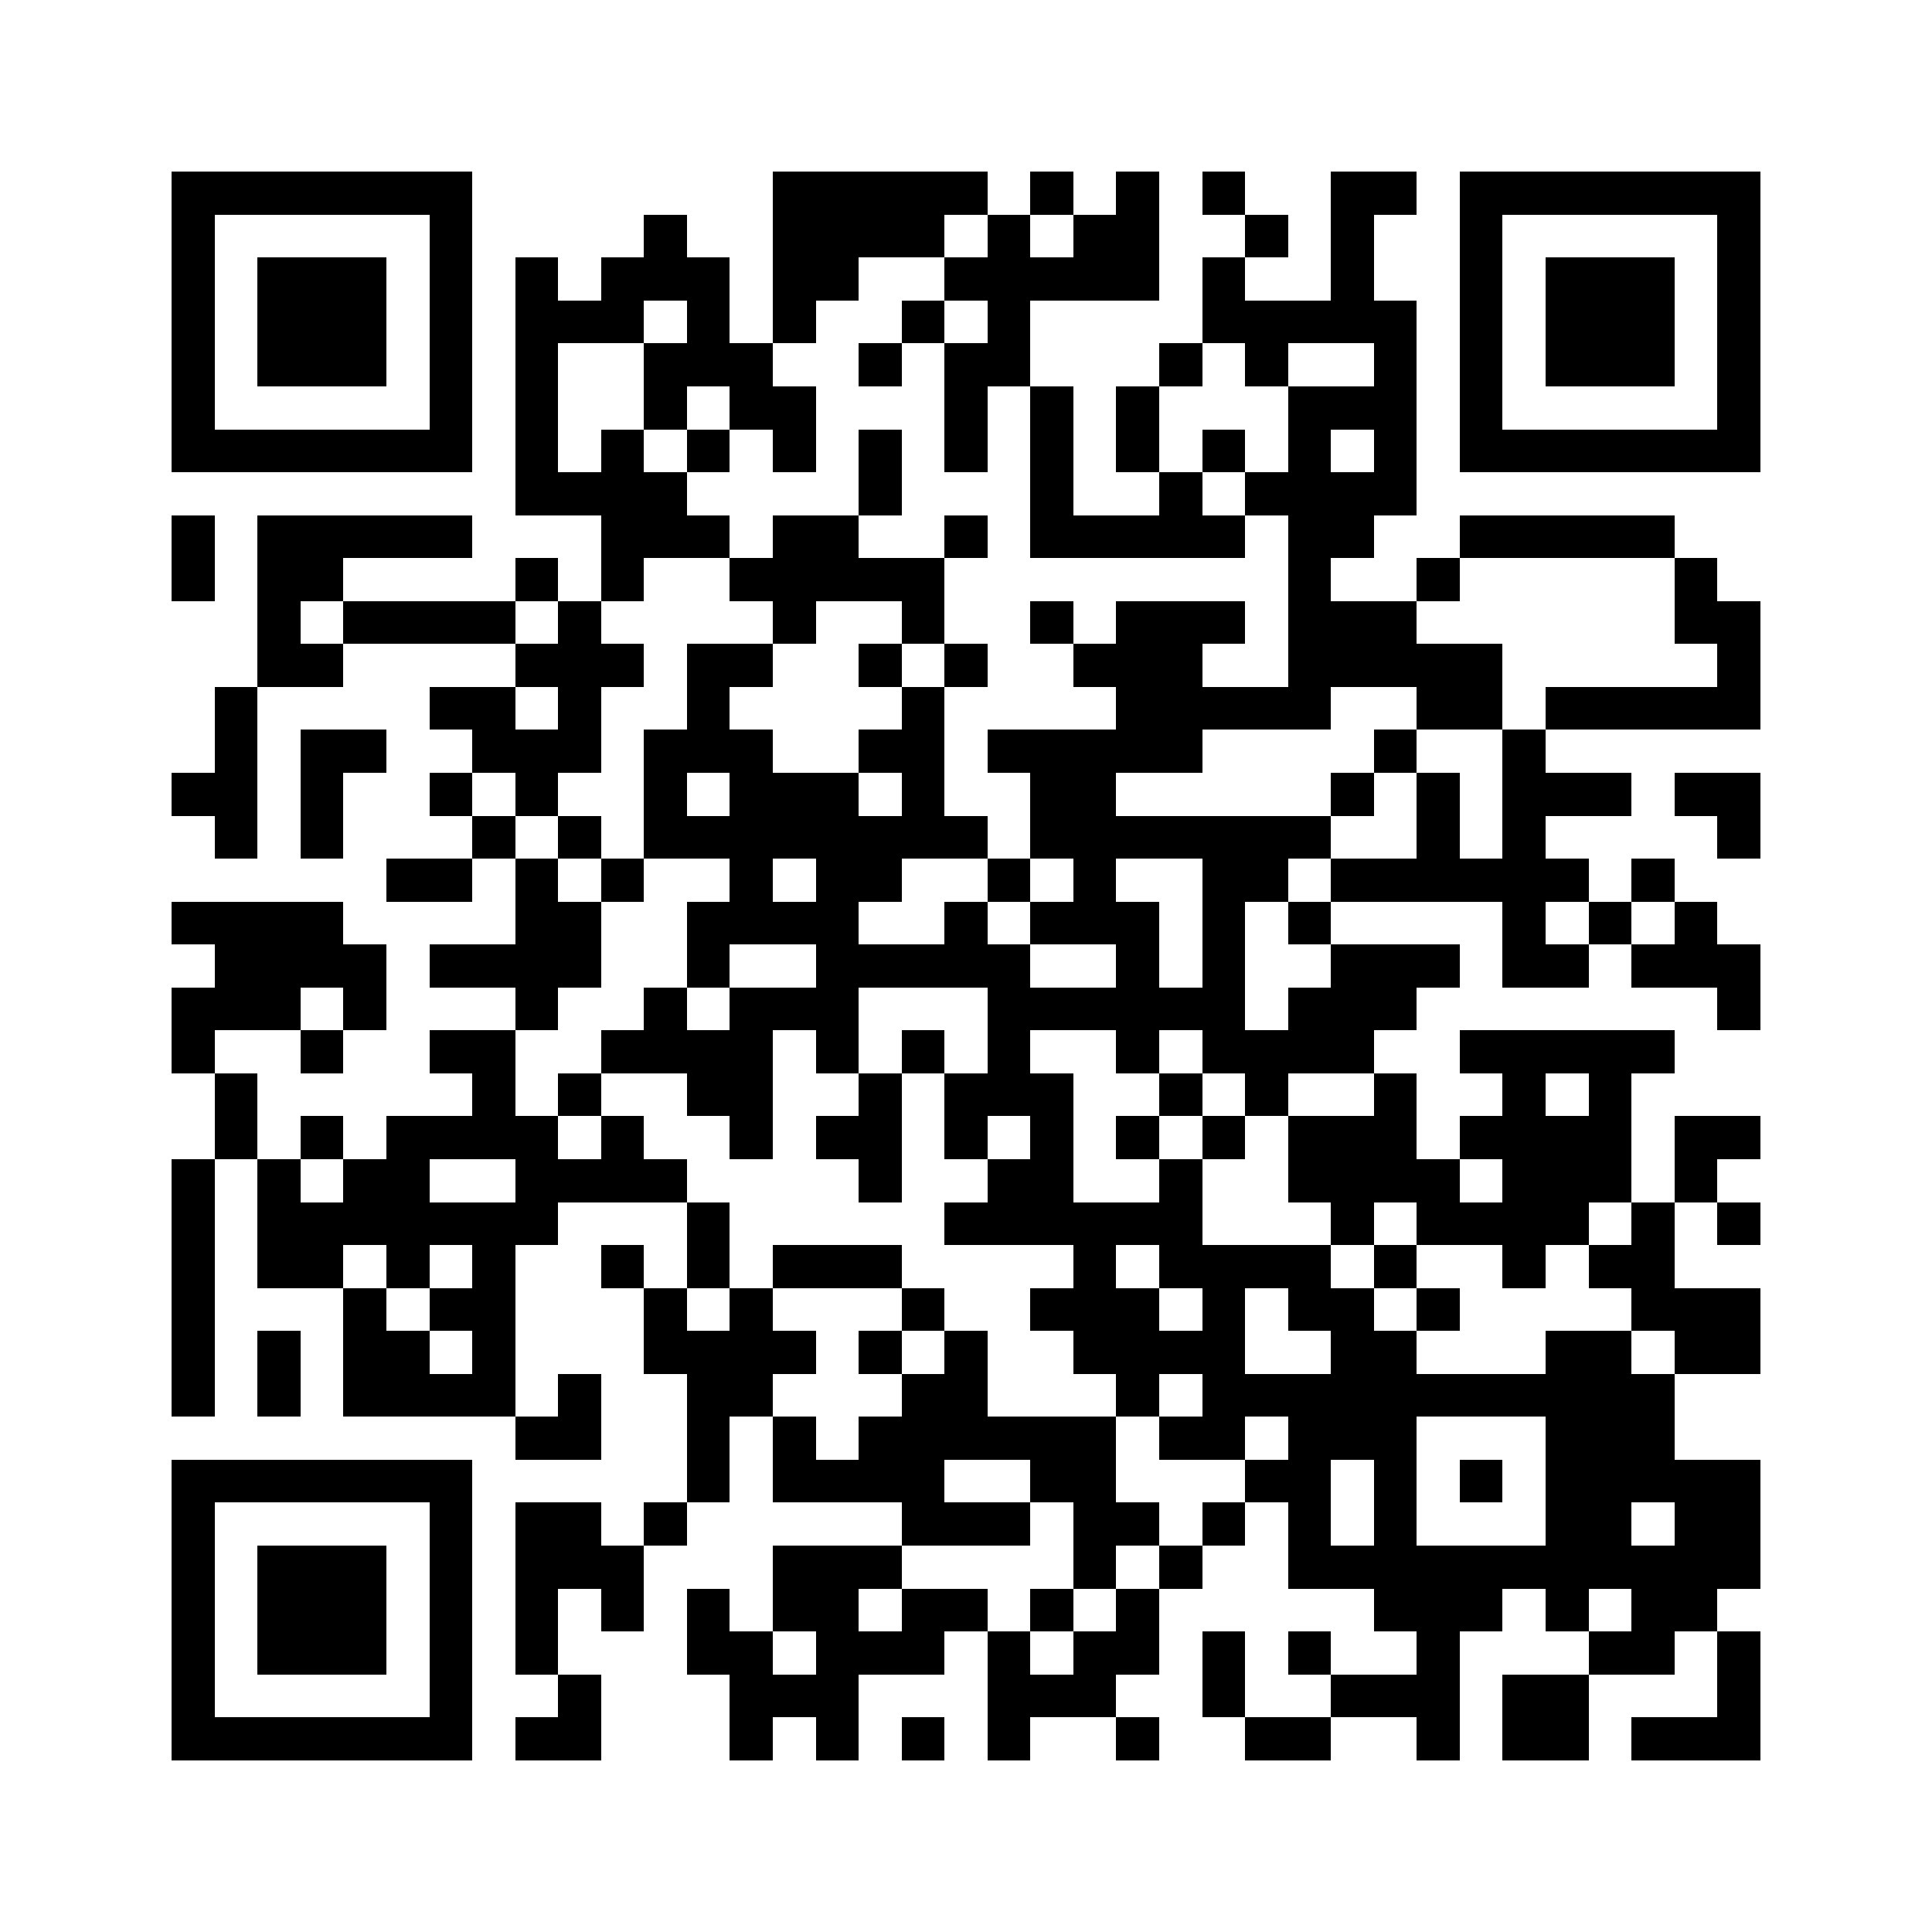 <?xml version="1.0" encoding="utf-8"?><!DOCTYPE svg PUBLIC "-//W3C//DTD SVG 1.1//EN" "http://www.w3.org/Graphics/SVG/1.1/DTD/svg11.dtd"><svg xmlns="http://www.w3.org/2000/svg" viewBox="0 0 45 45" shape-rendering="crispEdges"><path fill="#ffffff" d="M0 0h45v45H0z"/><path stroke="#000000" d="M4 4.5h7m7 0h5m1 0h1m1 0h1m1 0h1m2 0h2m1 0h7M4 5.5h1m5 0h1m4 0h1m2 0h4m1 0h1m1 0h2m2 0h1m1 0h1m2 0h1m5 0h1M4 6.5h1m1 0h3m1 0h1m1 0h1m1 0h3m1 0h2m2 0h5m1 0h1m2 0h1m2 0h1m1 0h3m1 0h1M4 7.5h1m1 0h3m1 0h1m1 0h3m1 0h1m1 0h1m2 0h1m1 0h1m4 0h5m1 0h1m1 0h3m1 0h1M4 8.5h1m1 0h3m1 0h1m1 0h1m2 0h3m2 0h1m1 0h2m3 0h1m1 0h1m2 0h1m1 0h1m1 0h3m1 0h1M4 9.5h1m5 0h1m1 0h1m2 0h1m1 0h2m3 0h1m1 0h1m1 0h1m3 0h3m1 0h1m5 0h1M4 10.5h7m1 0h1m1 0h1m1 0h1m1 0h1m1 0h1m1 0h1m1 0h1m1 0h1m1 0h1m1 0h1m1 0h1m1 0h7M12 11.5h4m4 0h1m3 0h1m2 0h1m1 0h4M4 12.5h1m1 0h5m3 0h3m1 0h2m2 0h1m1 0h5m1 0h2m2 0h5M4 13.5h1m1 0h2m4 0h1m1 0h1m2 0h5m8 0h1m2 0h1m5 0h1M6 14.5h1m1 0h4m1 0h1m4 0h1m2 0h1m2 0h1m1 0h3m1 0h3m6 0h2M6 15.5h2m4 0h3m1 0h2m2 0h1m1 0h1m2 0h3m2 0h5m5 0h1M5 16.5h1m4 0h2m1 0h1m2 0h1m4 0h1m4 0h5m2 0h2m1 0h5M5 17.5h1m1 0h2m2 0h3m1 0h3m2 0h2m1 0h5m4 0h1m2 0h1M4 18.5h2m1 0h1m2 0h1m1 0h1m2 0h1m1 0h3m1 0h1m2 0h2m5 0h1m1 0h1m1 0h3m1 0h2M5 19.5h1m1 0h1m3 0h1m1 0h1m1 0h8m1 0h7m2 0h1m1 0h1m4 0h1M9 20.5h2m1 0h1m1 0h1m2 0h1m1 0h2m2 0h1m1 0h1m2 0h2m1 0h6m1 0h1M4 21.5h4m4 0h2m2 0h4m2 0h1m1 0h3m1 0h1m1 0h1m4 0h1m1 0h1m1 0h1M5 22.5h4m1 0h4m2 0h1m2 0h5m2 0h1m1 0h1m2 0h3m1 0h2m1 0h3M4 23.5h3m1 0h1m3 0h1m2 0h1m1 0h3m3 0h6m1 0h3m7 0h1M4 24.5h1m2 0h1m2 0h2m2 0h4m1 0h1m1 0h1m1 0h1m2 0h1m1 0h4m2 0h5M5 25.5h1m5 0h1m1 0h1m2 0h2m2 0h1m1 0h3m2 0h1m1 0h1m2 0h1m2 0h1m1 0h1M5 26.5h1m1 0h1m1 0h4m1 0h1m2 0h1m1 0h2m1 0h1m1 0h1m1 0h1m1 0h1m1 0h3m1 0h4m1 0h2M4 27.5h1m1 0h1m1 0h2m2 0h4m4 0h1m2 0h2m2 0h1m2 0h4m1 0h3m1 0h1M4 28.5h1m1 0h7m3 0h1m5 0h6m3 0h1m1 0h4m1 0h1m1 0h1M4 29.5h1m1 0h2m1 0h1m1 0h1m2 0h1m1 0h1m1 0h3m4 0h1m1 0h4m1 0h1m2 0h1m1 0h2M4 30.5h1m3 0h1m1 0h2m3 0h1m1 0h1m3 0h1m2 0h3m1 0h1m1 0h2m1 0h1m4 0h3M4 31.5h1m1 0h1m1 0h2m1 0h1m3 0h4m1 0h1m1 0h1m2 0h4m2 0h2m3 0h2m1 0h2M4 32.5h1m1 0h1m1 0h4m1 0h1m2 0h2m3 0h2m3 0h1m1 0h11M12 33.5h2m2 0h1m1 0h1m1 0h6m1 0h2m1 0h3m3 0h3M4 34.5h7m5 0h1m1 0h4m2 0h2m3 0h2m1 0h1m1 0h1m1 0h5M4 35.5h1m5 0h1m1 0h2m1 0h1m5 0h3m1 0h2m1 0h1m1 0h1m1 0h1m3 0h2m1 0h2M4 36.5h1m1 0h3m1 0h1m1 0h3m3 0h3m4 0h1m1 0h1m2 0h11M4 37.5h1m1 0h3m1 0h1m1 0h1m1 0h1m1 0h1m1 0h2m1 0h2m1 0h1m1 0h1m5 0h3m1 0h1m1 0h2M4 38.5h1m1 0h3m1 0h1m1 0h1m3 0h2m1 0h3m1 0h1m1 0h2m1 0h1m1 0h1m2 0h1m3 0h2m1 0h1M4 39.5h1m5 0h1m2 0h1m3 0h3m3 0h3m2 0h1m2 0h3m1 0h2m3 0h1M4 40.5h7m1 0h2m3 0h1m1 0h1m1 0h1m1 0h1m2 0h1m2 0h2m2 0h1m1 0h2m1 0h3"/></svg>
